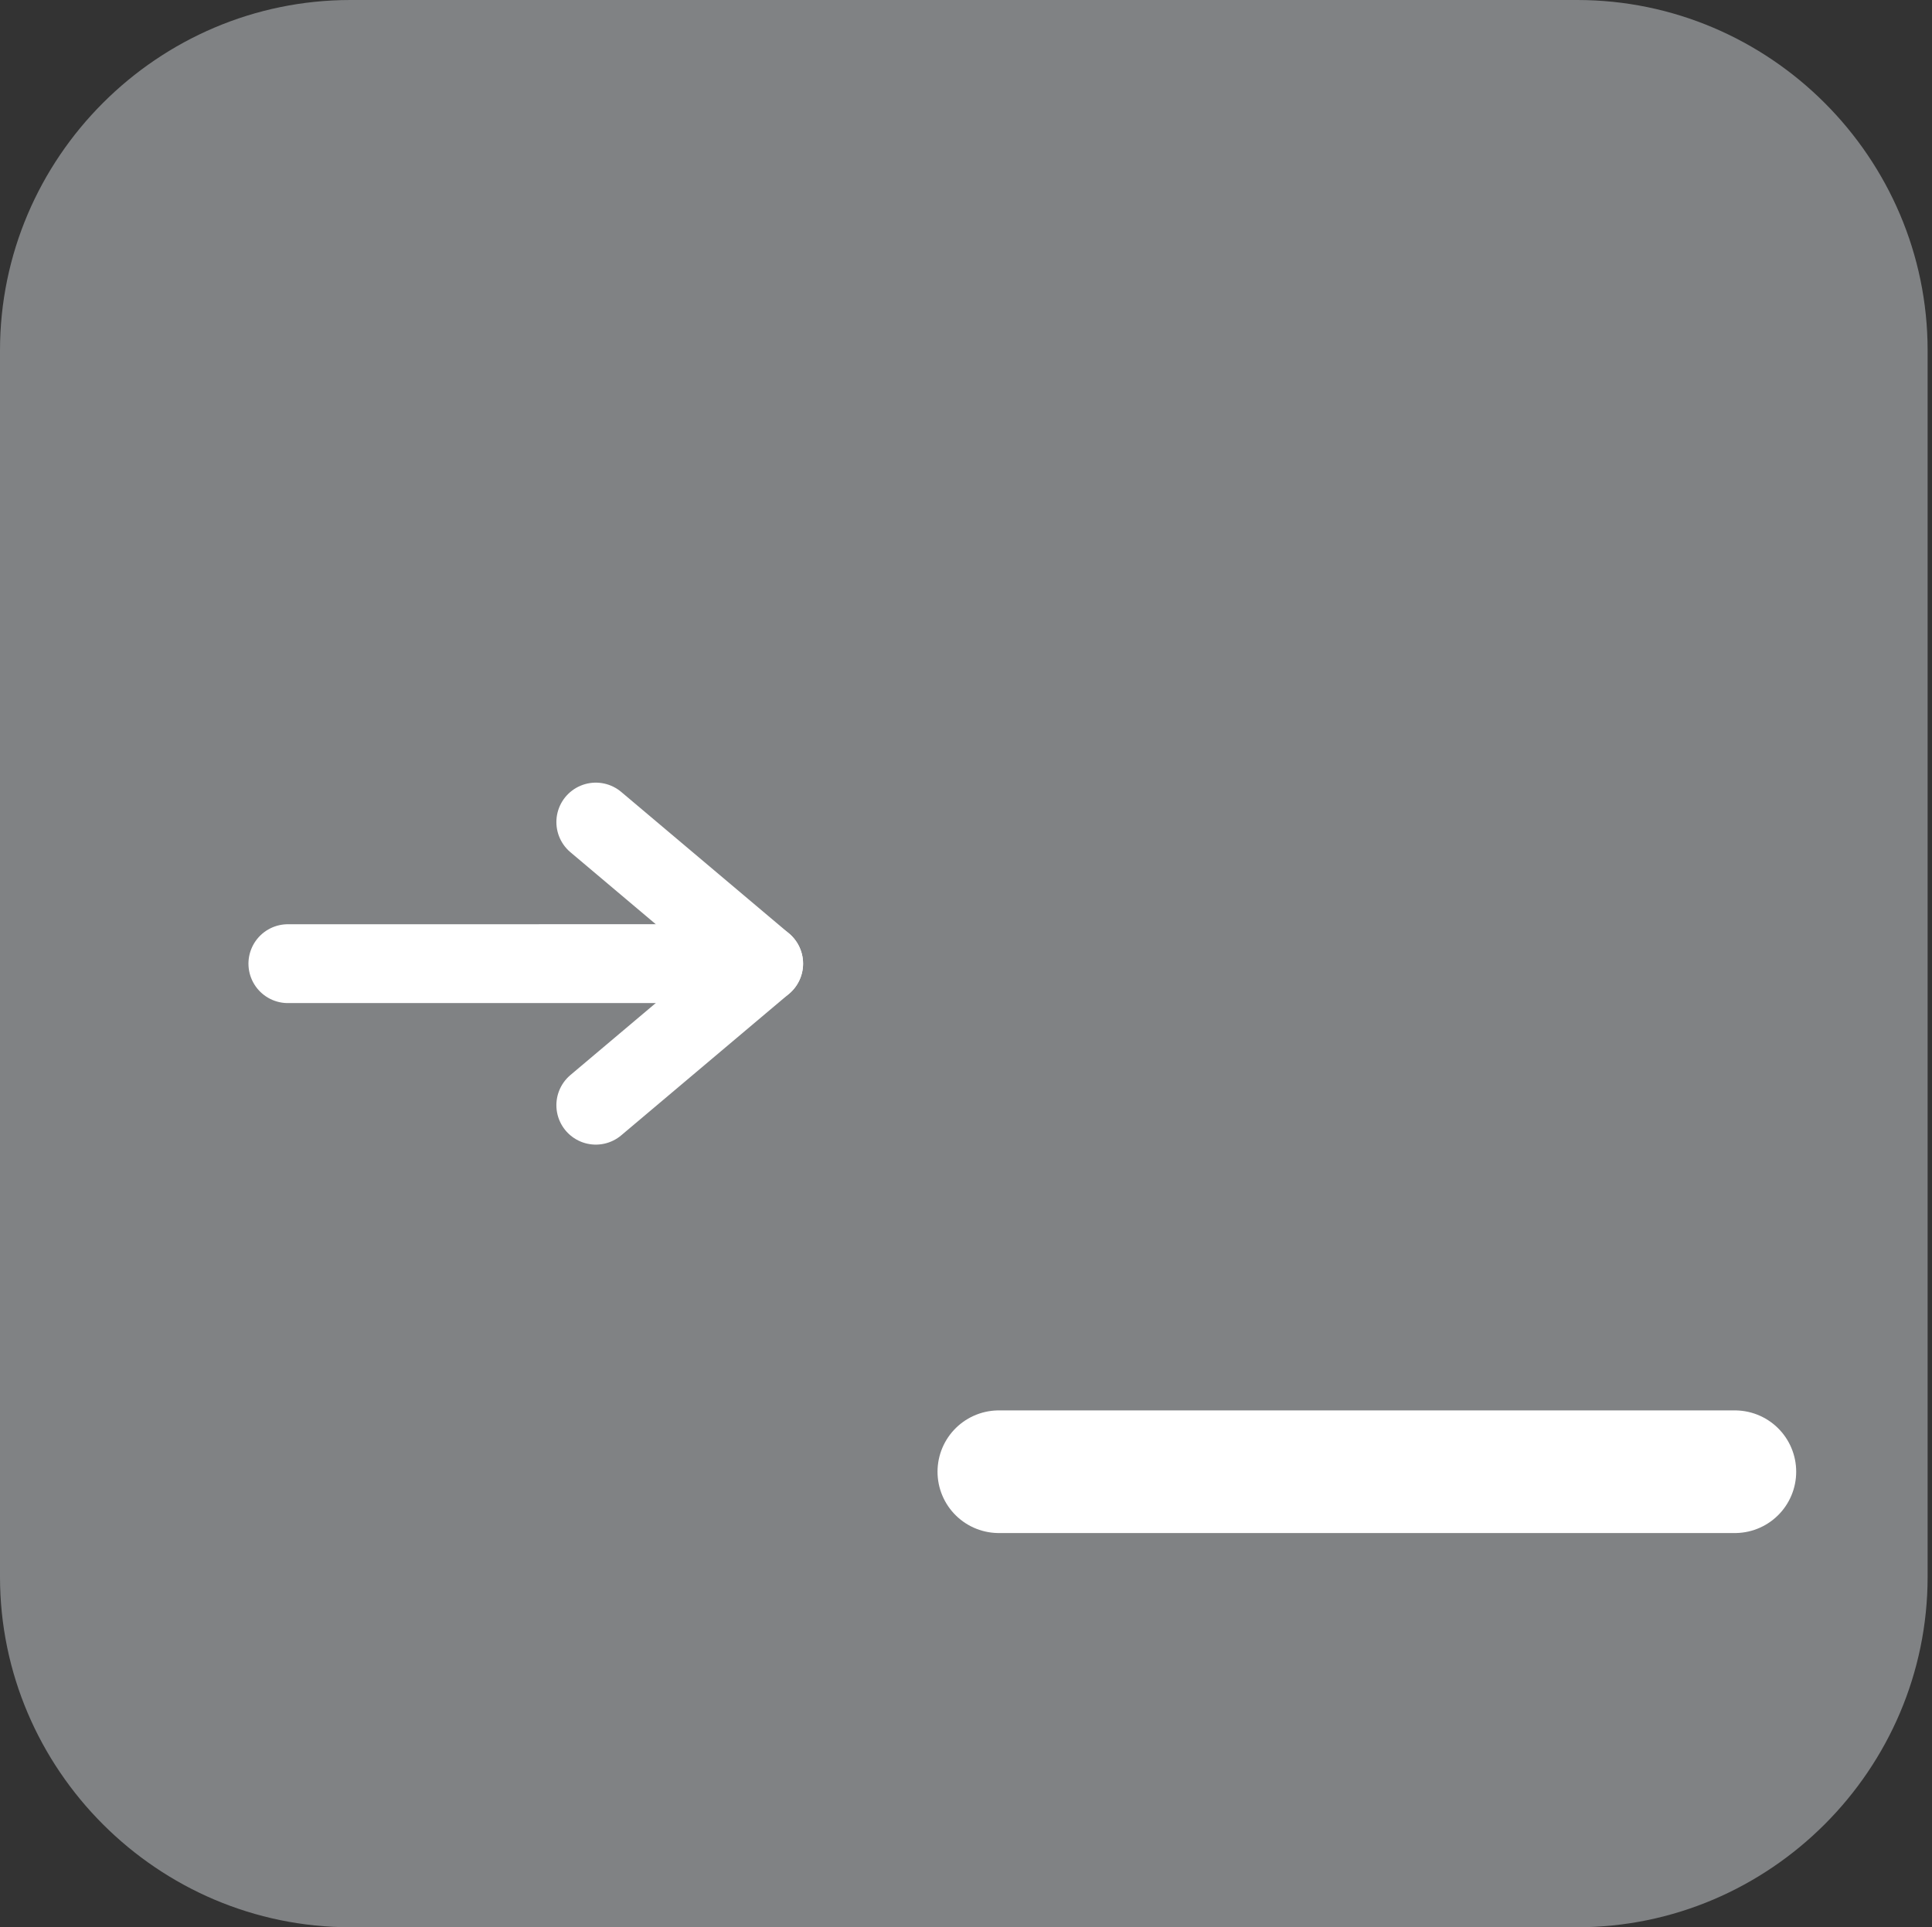 <?xml version="1.0" encoding="UTF-8" standalone="no"?>
<!-- Created with Inkscape (http://www.inkscape.org/) -->

<svg
   xmlns:svg="http://www.w3.org/2000/svg"
   xmlns="http://www.w3.org/2000/svg"
   version="1.1"
   width="55.125"
   height="55"
   viewBox="0 0 55.125 55"
   id="svg2"
   xml:space="preserve"><rect x="0" y="0" width="55.125" height="55" fill="#333333" stroke="none"/><defs
     id="defs20" /><g
     transform="matrix(1,0,0,-1,0,55)"
     id="bias-on"
     style="display:block">
	<g
   id="Bias_Off"
   style="display:inline">
		<g
   id="g6">
			<path
   d="m 55,45 c 0,5.5 -4.5,10 -10,10 H 10 C 4.5,55 0,50.5 0,45 V 10 C 0,4.5 4.5,0 10,0 h 35 c 5.5,0 10,4.5 10,10 v 35 z"
   id="path8"
   style="fill:#808284" />
		</g>
		<g
   id="g10">
			
				<line
   x1="21.789"
   x2="8.214"
   y1="27.5"
   y2="27.499"
   id="line12"
   style="fill:none;stroke:#ffffff;stroke-width:2.25;stroke-linecap:round;stroke-linejoin:round" />
			<polyline
   points="17,23.46      21.789,27.5 17,31.54    "
   id="polyline14"
   style="fill:none;stroke:#ffffff;stroke-width:2.25;stroke-linecap:round;stroke-linejoin:round" />
		</g>
		
			<line
   x1="49.5"
   x2="28.5"
   y1="13"
   y2="13"
   id="line16"
   style="fill:none;stroke:#ffffff;stroke-width:3.5;stroke-linecap:round;stroke-linejoin:round" />
	</g>
</g></svg>